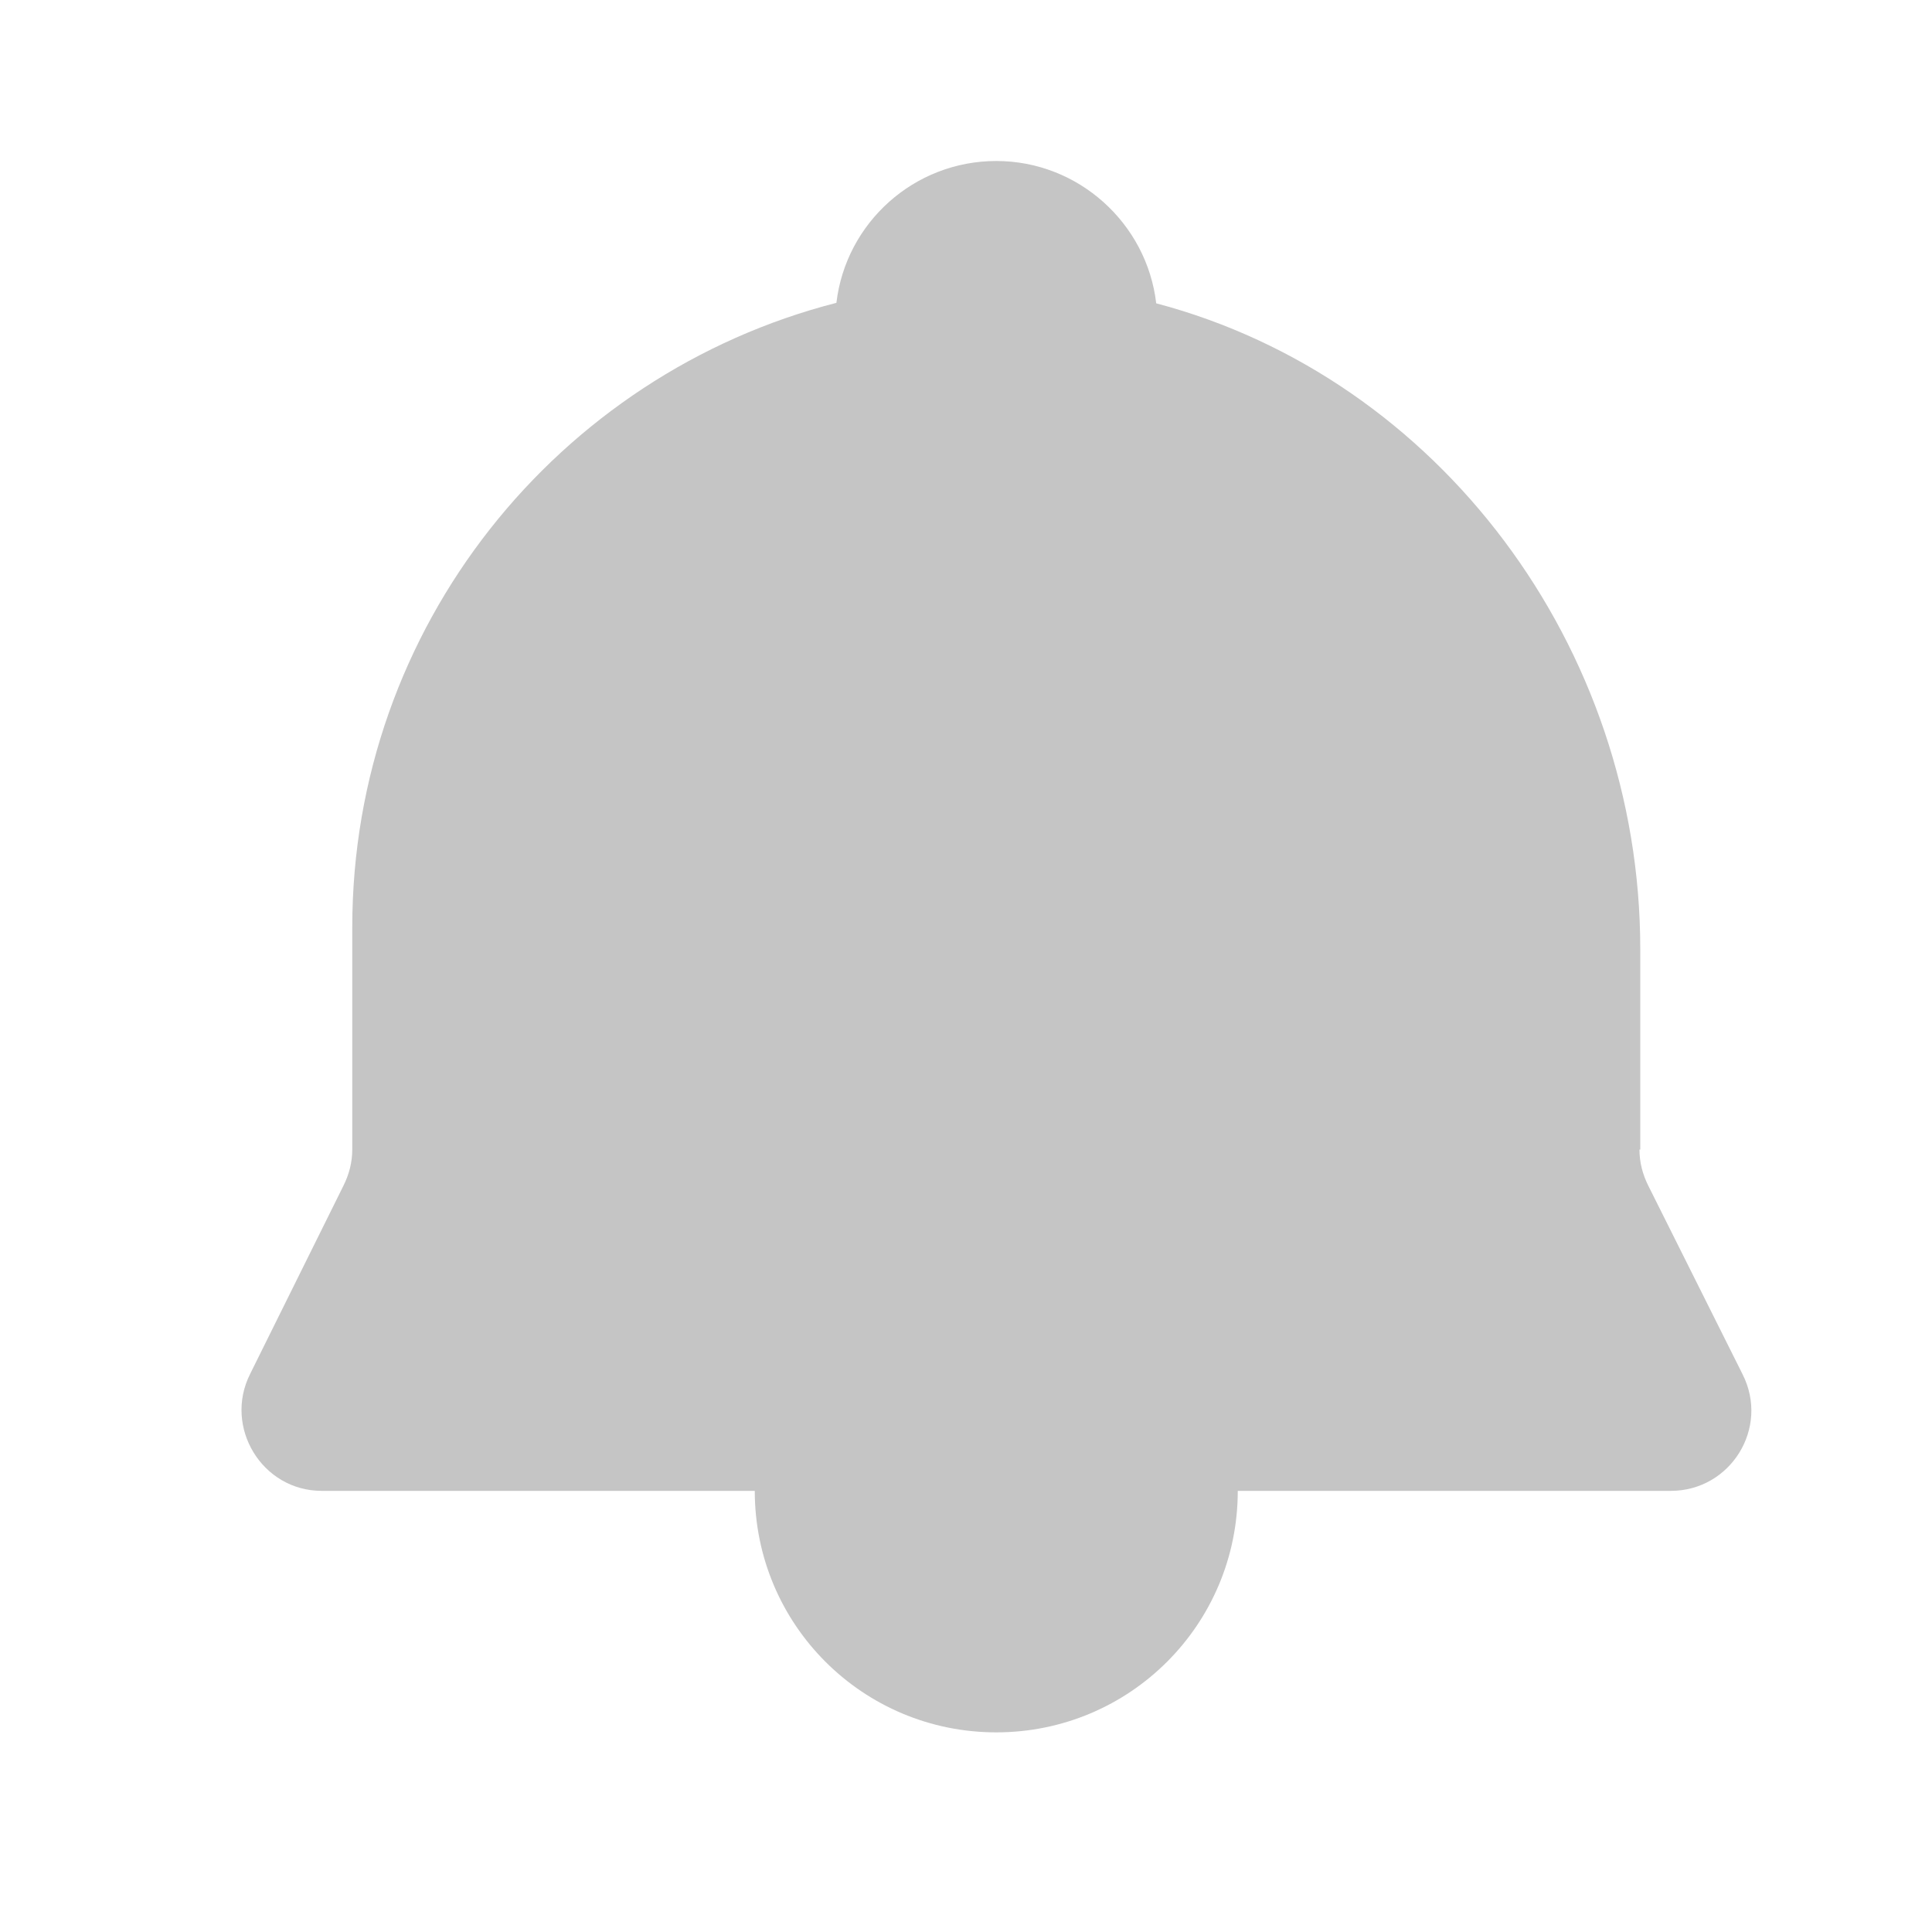 <svg xmlns="http://www.w3.org/2000/svg" width="24" height="24" viewBox="0 0 24 24" fill="none">
  <path fill-rule="evenodd" clip-rule="evenodd" d="M14.363 3.768C14.247 2.776 13.398 2 12.376 2C11.356 2 10.508 2.766 10.39 3.762C6.936 4.647 4.376 7.783 4.376 11.52V14.28C4.376 14.44 4.336 14.59 4.266 14.73L3.106 17.07C2.776 17.73 3.256 18.52 3.996 18.52L9.376 18.52C9.376 20.18 10.716 21.52 12.376 21.52C14.036 21.52 15.376 20.18 15.376 18.52L20.756 18.52C21.496 18.52 21.986 17.74 21.646 17.07L20.476 14.73C20.406 14.59 20.366 14.44 20.366 14.28H20.376V11.79C20.376 8.032 17.87 4.695 14.363 3.768Z" fill="#C5C5C5"/>
</svg>